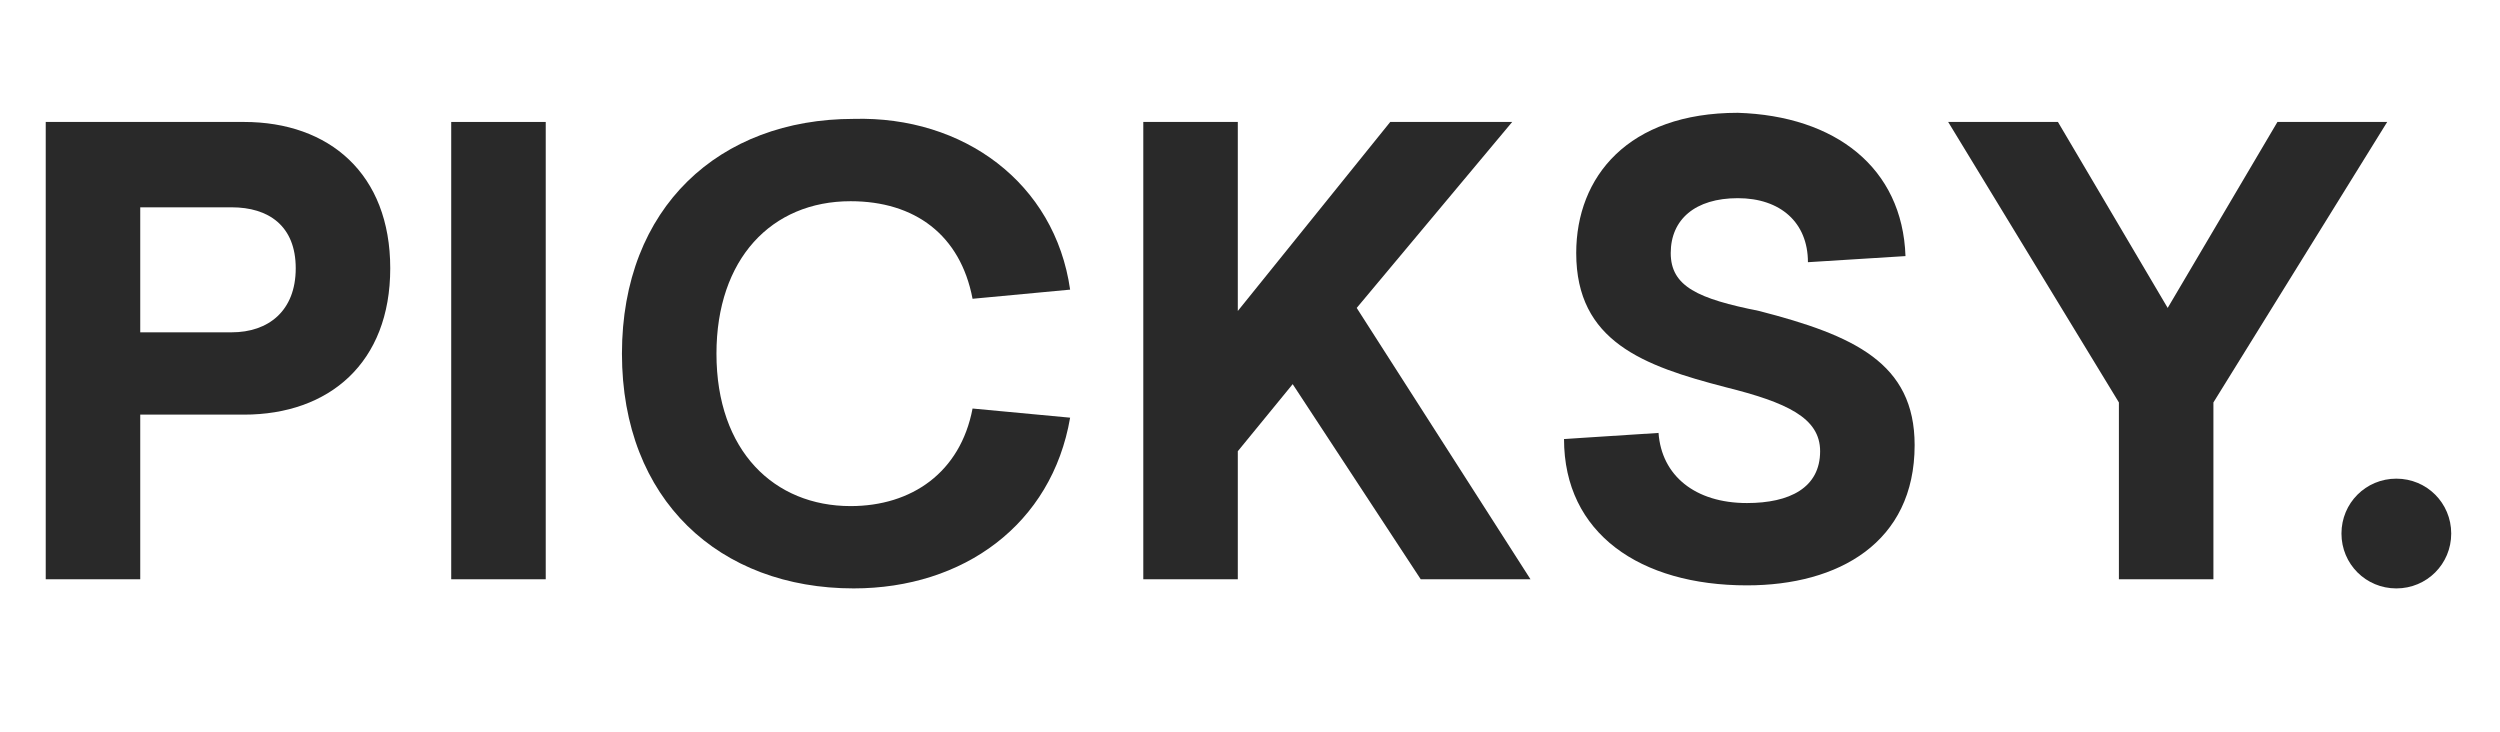 
<svg version="1.1" id="Layer_1" xmlns="http://www.w3.org/2000/svg" xmlns:xlink="http://www.w3.org/1999/xlink" x="0px" y="0px"
	 viewBox="0 0 82 24" style="enable-background:new 0 0 82 24;" xml:space="preserve">
<style type="text/css">
	.st0{enable-background:new    ;}
	.st1{fill:#292929;}
</style>
<g class="st0">
	<path class="st1" d="M8,4c2.8,0,4.8,1.7,4.8,4.8c0,3.1-2,4.8-4.8,4.8H4.6V19H1.5V4H8z M4.6,10.9h3c1.2,0,2.1-0.7,2.1-2.1
		S8.8,6.8,7.6,6.8h-3V10.9z"/>
	<path class="st1" d="M14.8,19V4h3.1v15H14.8z"/>
	<path class="st1" d="M35.1,9.5l-3.2,0.3c-0.4-2.1-1.9-3.2-4-3.2c-2.6,0-4.4,1.9-4.4,5c0,3.2,1.9,5,4.4,5c2,0,3.6-1.1,4-3.2l3.2,0.3
		c-0.6,3.5-3.5,5.6-7.1,5.6c-4.4,0-7.6-2.9-7.6-7.7c0-4.8,3.2-7.7,7.6-7.7C31.6,3.8,34.6,6,35.1,9.5z"/>
	<path class="st1" d="M50.2,19h-3.6l-4.2-6.4l-1.8,2.2V19h-3.1V4h3.1v6.2L45.6,4h4l-5.1,6.1L50.2,19z"/>
	<path class="st1" d="M62.5,8.4l-3.2,0.2c0-1.3-0.9-2.1-2.3-2.1c-1.4,0-2.2,0.7-2.2,1.8c0,1.1,0.9,1.5,2.9,1.9
		c3.1,0.8,5.1,1.7,5.1,4.4c0,3.2-2.5,4.6-5.5,4.6c-3.5,0-6-1.7-6-4.8l3.1-0.2c0.1,1.4,1.2,2.3,2.9,2.3c1.4,0,2.4-0.5,2.4-1.7
		c0-1.1-1.1-1.6-3.1-2.1c-2.7-0.7-4.9-1.5-4.9-4.4c0-2.5,1.7-4.6,5.3-4.6C60.2,3.8,62.4,5.5,62.5,8.4z"/>
	<path class="st1" d="M72.6,19h-3.1v-5.8L63.9,4h3.6l3.6,6.1L74.7,4h3.6l-5.7,9.2V19z"/>
	<path class="st1" d="M80.4,17.5c0,1-0.8,1.8-1.8,1.8c-1,0-1.8-0.8-1.8-1.8c0-1,0.8-1.8,1.8-1.8C79.6,15.7,80.4,16.5,80.4,17.5z"/>
</g>
</svg>
